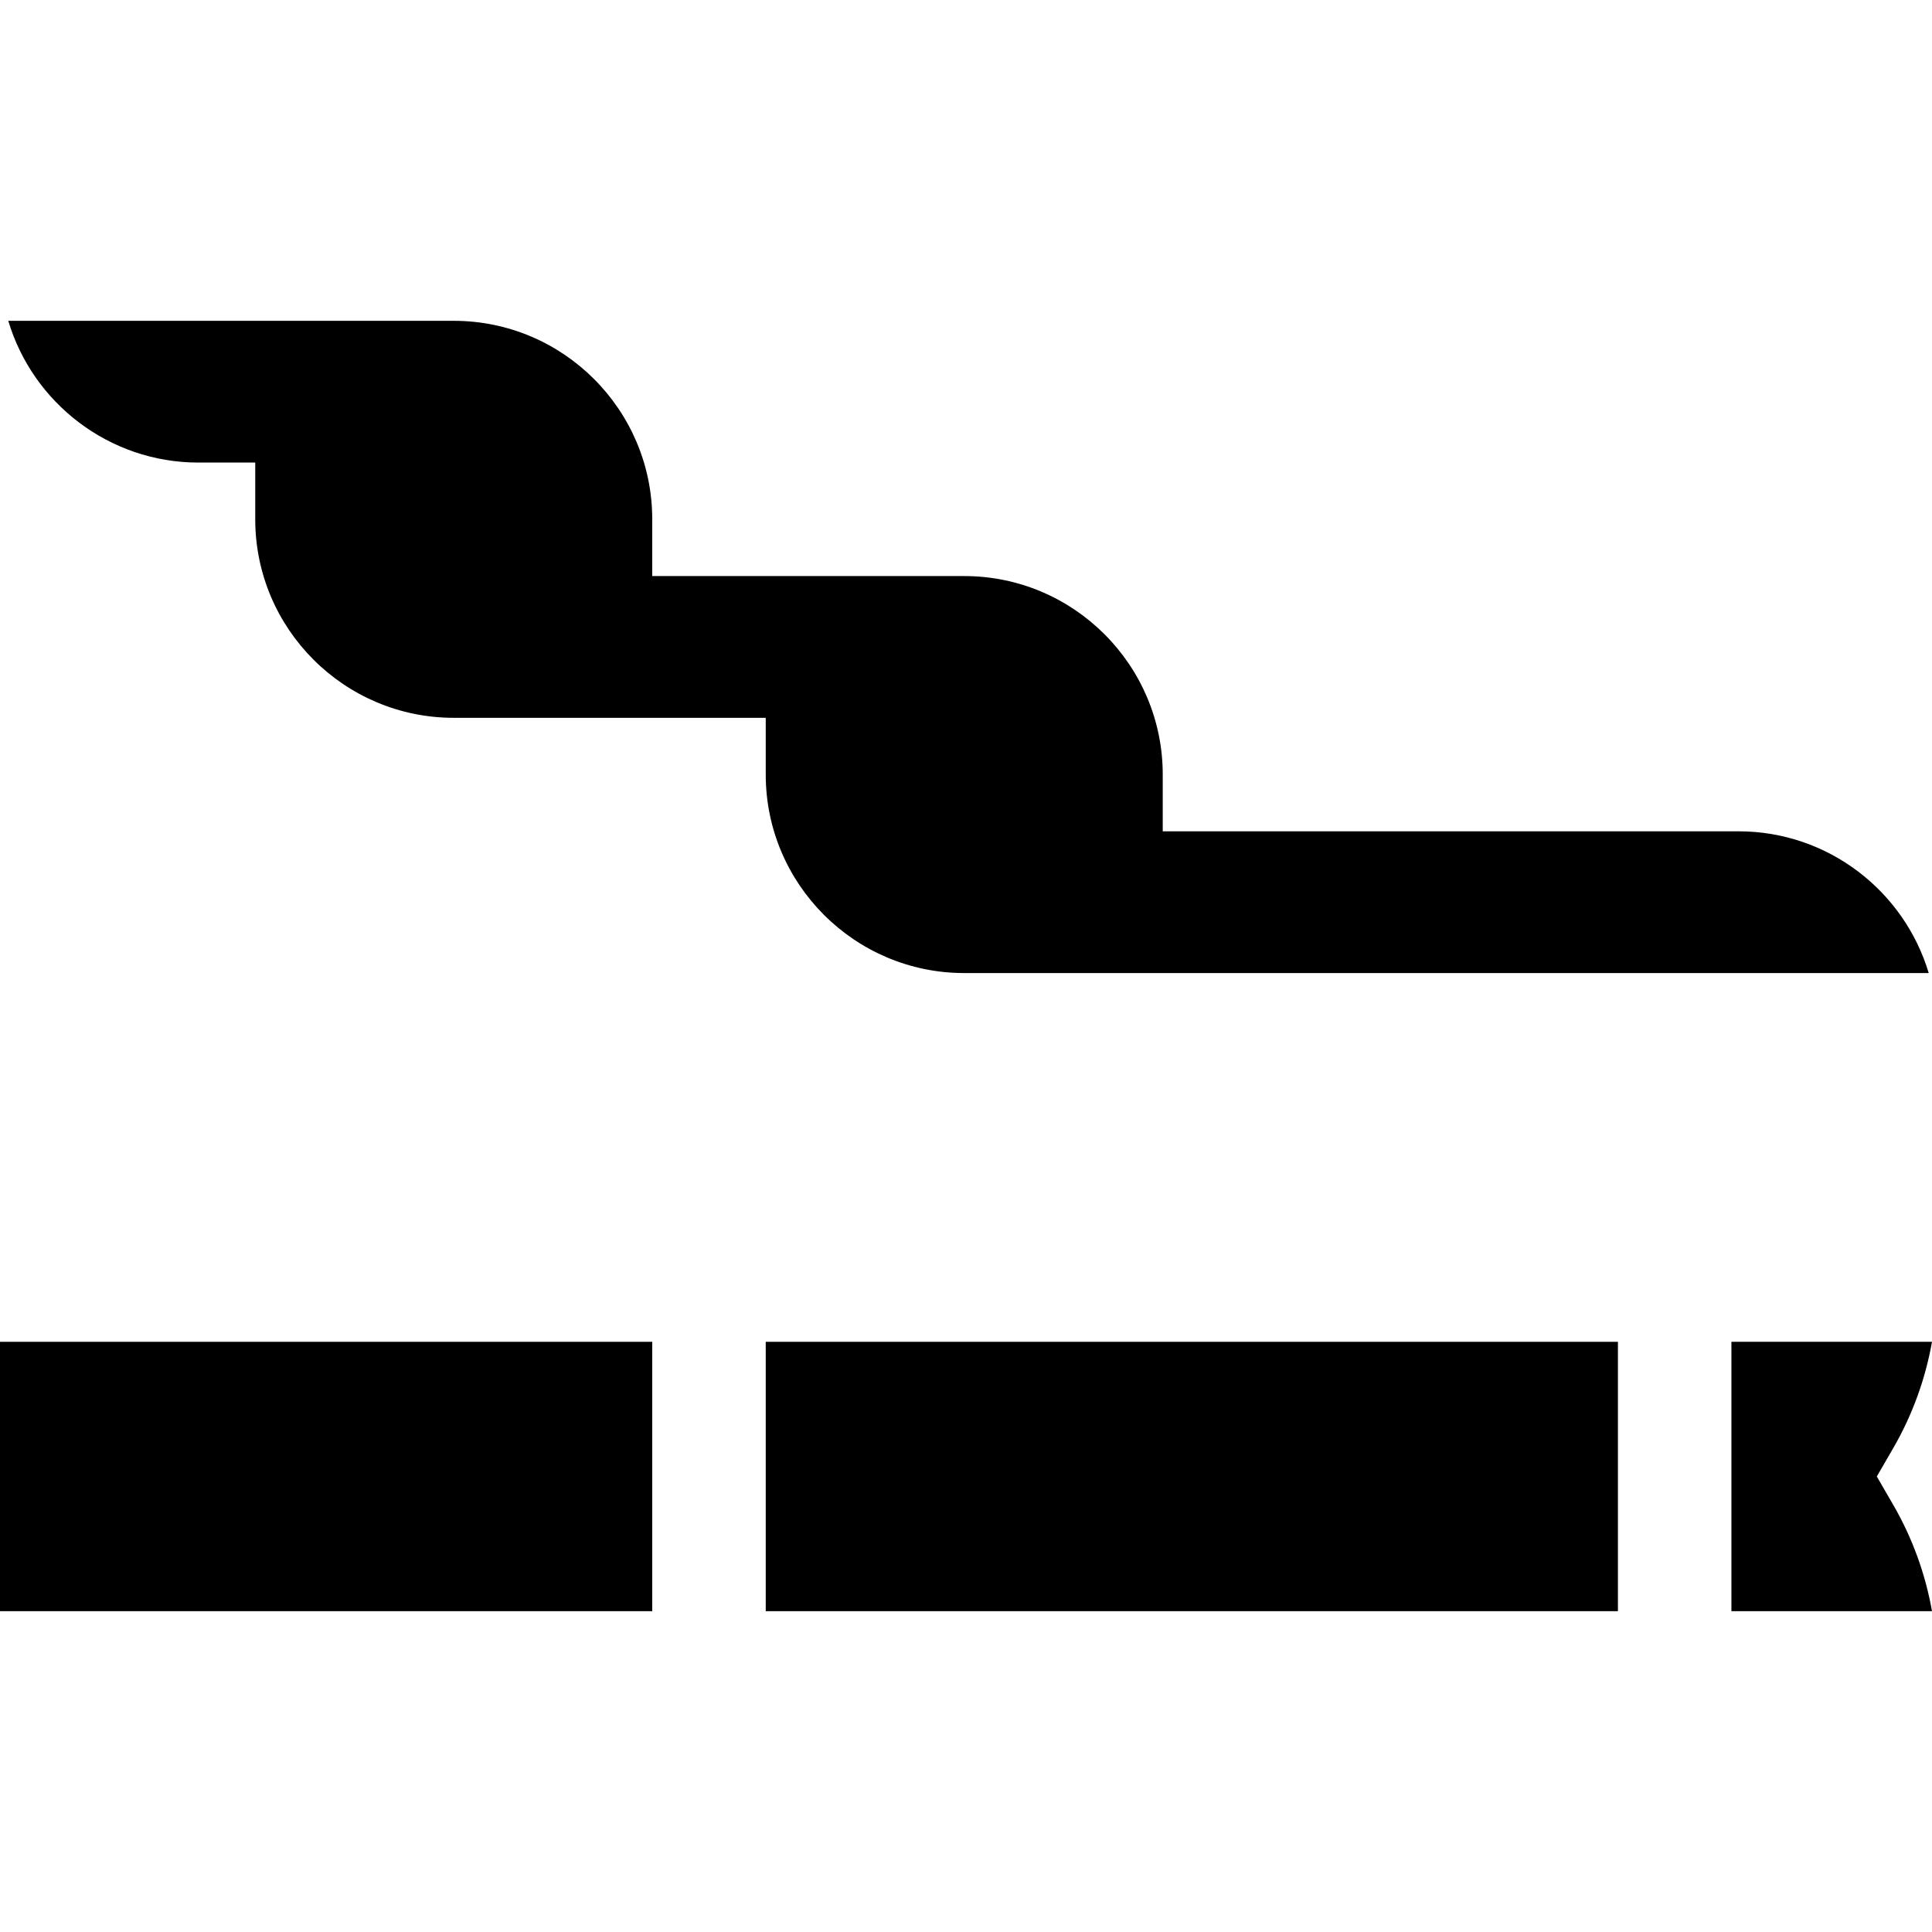 <svg id="Capa_1" enable-background="new 0 0 510.683 510.683" height="512" viewBox="0 0 510.683 510.683" width="512" xmlns="http://www.w3.org/2000/svg"><g><path d="m202.406 354.677h225.258v71.204h-225.258z"/><path d="m496.096 390.279 4.349-7.514c5.038-8.705 8.493-18.228 10.238-28.088h-53.019v71.204h53.019c-1.745-9.86-5.2-19.383-10.238-28.088z"/><path d="m0 354.677h172.406v71.204h-172.406z"/><path d="m52.469 122.271h15v15c0 28.931 23.537 52.469 52.469 52.469h82.469v15c0 28.932 23.538 52.469 52.47 52.469h254.939c-6.469-21.645-26.563-37.469-50.284-37.469h-152.187v-15c0-28.931-23.537-52.469-52.469-52.469h-82.47v-15c0-28.932-23.537-52.469-52.469-52.469h-117.752c6.468 21.645 26.563 37.469 50.284 37.469z"/></g></svg>